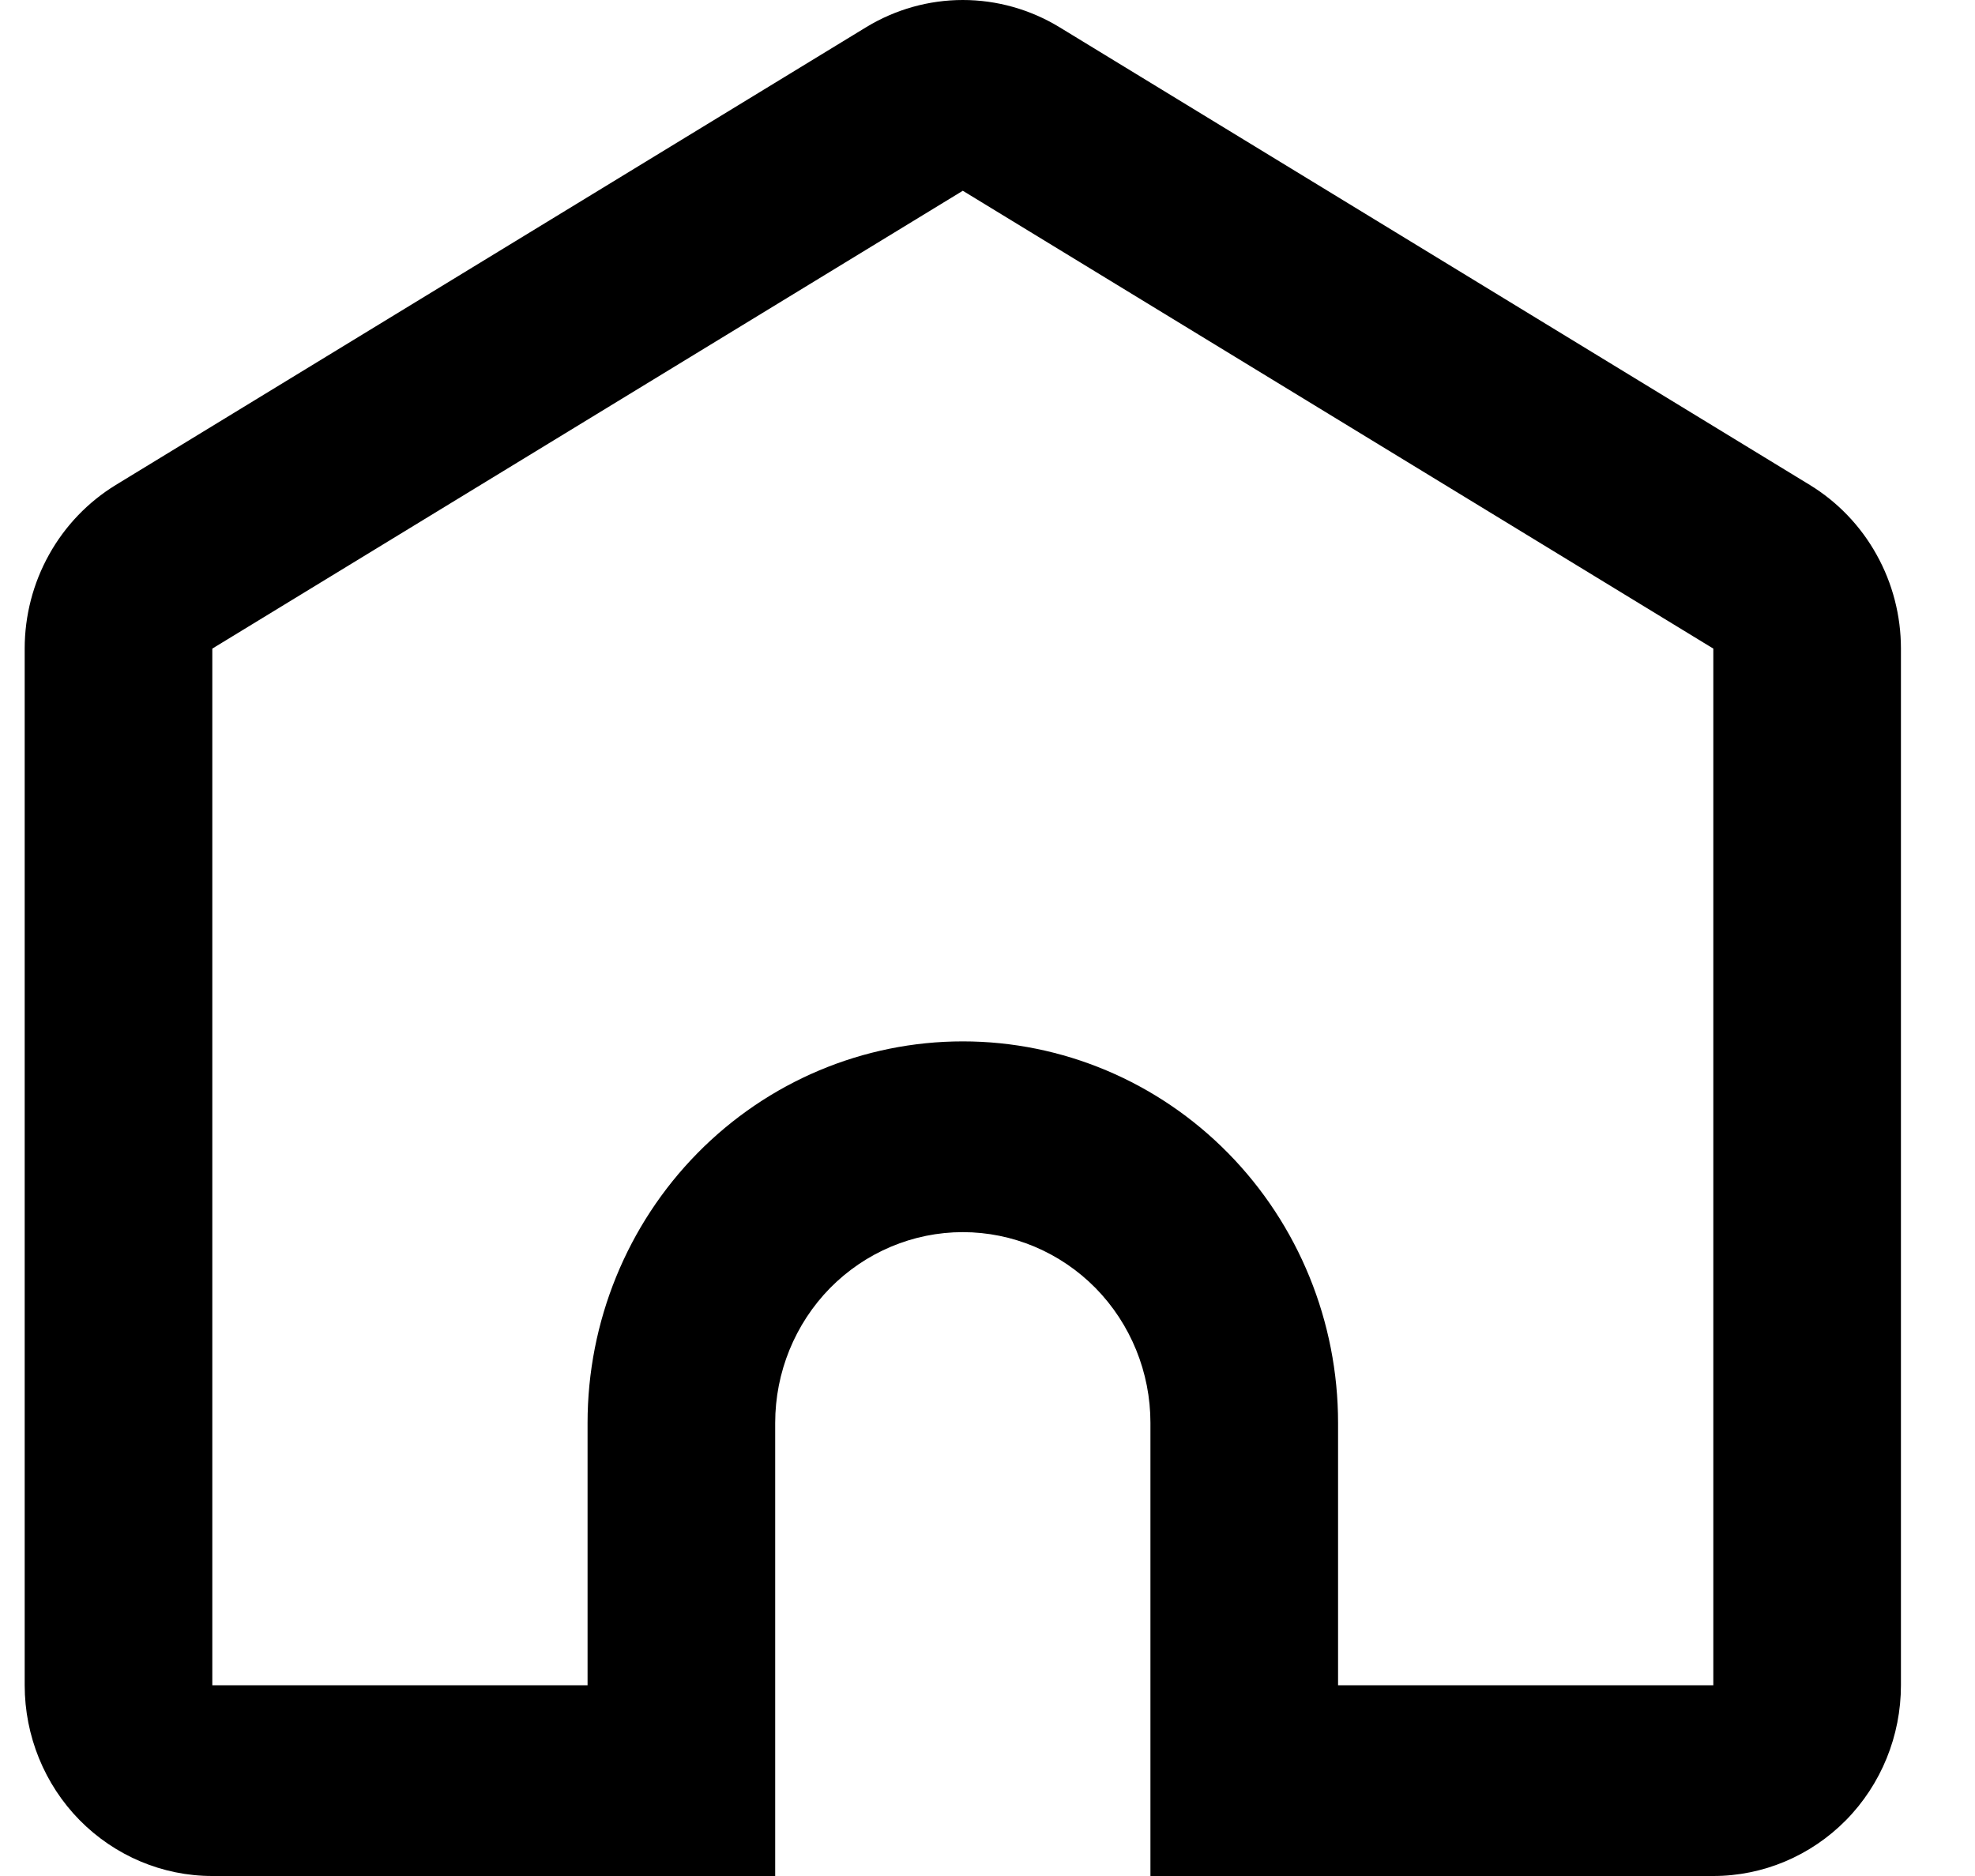 <svg width="20" height="19" viewBox="0 0 20 19" fill="none" xmlns="http://www.w3.org/2000/svg">
<path d="M17.35 17.068V6.569L9.75 1.932L2.15 6.569V17.068H5.95V14.411C5.95 13.386 6.35 12.404 7.063 11.679C7.776 10.954 8.742 10.547 9.75 10.547C10.758 10.547 11.724 10.954 12.437 11.679C13.15 12.404 13.55 13.386 13.55 14.411V17.068H17.35ZM11.65 19V14.411C11.65 13.899 11.45 13.408 11.094 13.045C10.737 12.683 10.254 12.479 9.75 12.479C9.246 12.479 8.763 12.683 8.406 13.045C8.05 13.408 7.85 13.899 7.85 14.411V19H2.15C1.646 19 1.163 18.796 0.806 18.434C0.45 18.072 0.25 17.58 0.25 17.068V6.569C0.25 6.235 0.335 5.907 0.497 5.617C0.658 5.327 0.891 5.084 1.172 4.912L8.772 0.275C9.068 0.095 9.406 0 9.75 0C10.094 0 10.432 0.095 10.728 0.275L18.328 4.912C18.609 5.084 18.842 5.327 19.003 5.617C19.165 5.907 19.25 6.235 19.25 6.569V17.068C19.25 17.58 19.05 18.072 18.694 18.434C18.337 18.796 17.854 19 17.35 19H11.65Z" fill="currentColor"/>
</svg>
